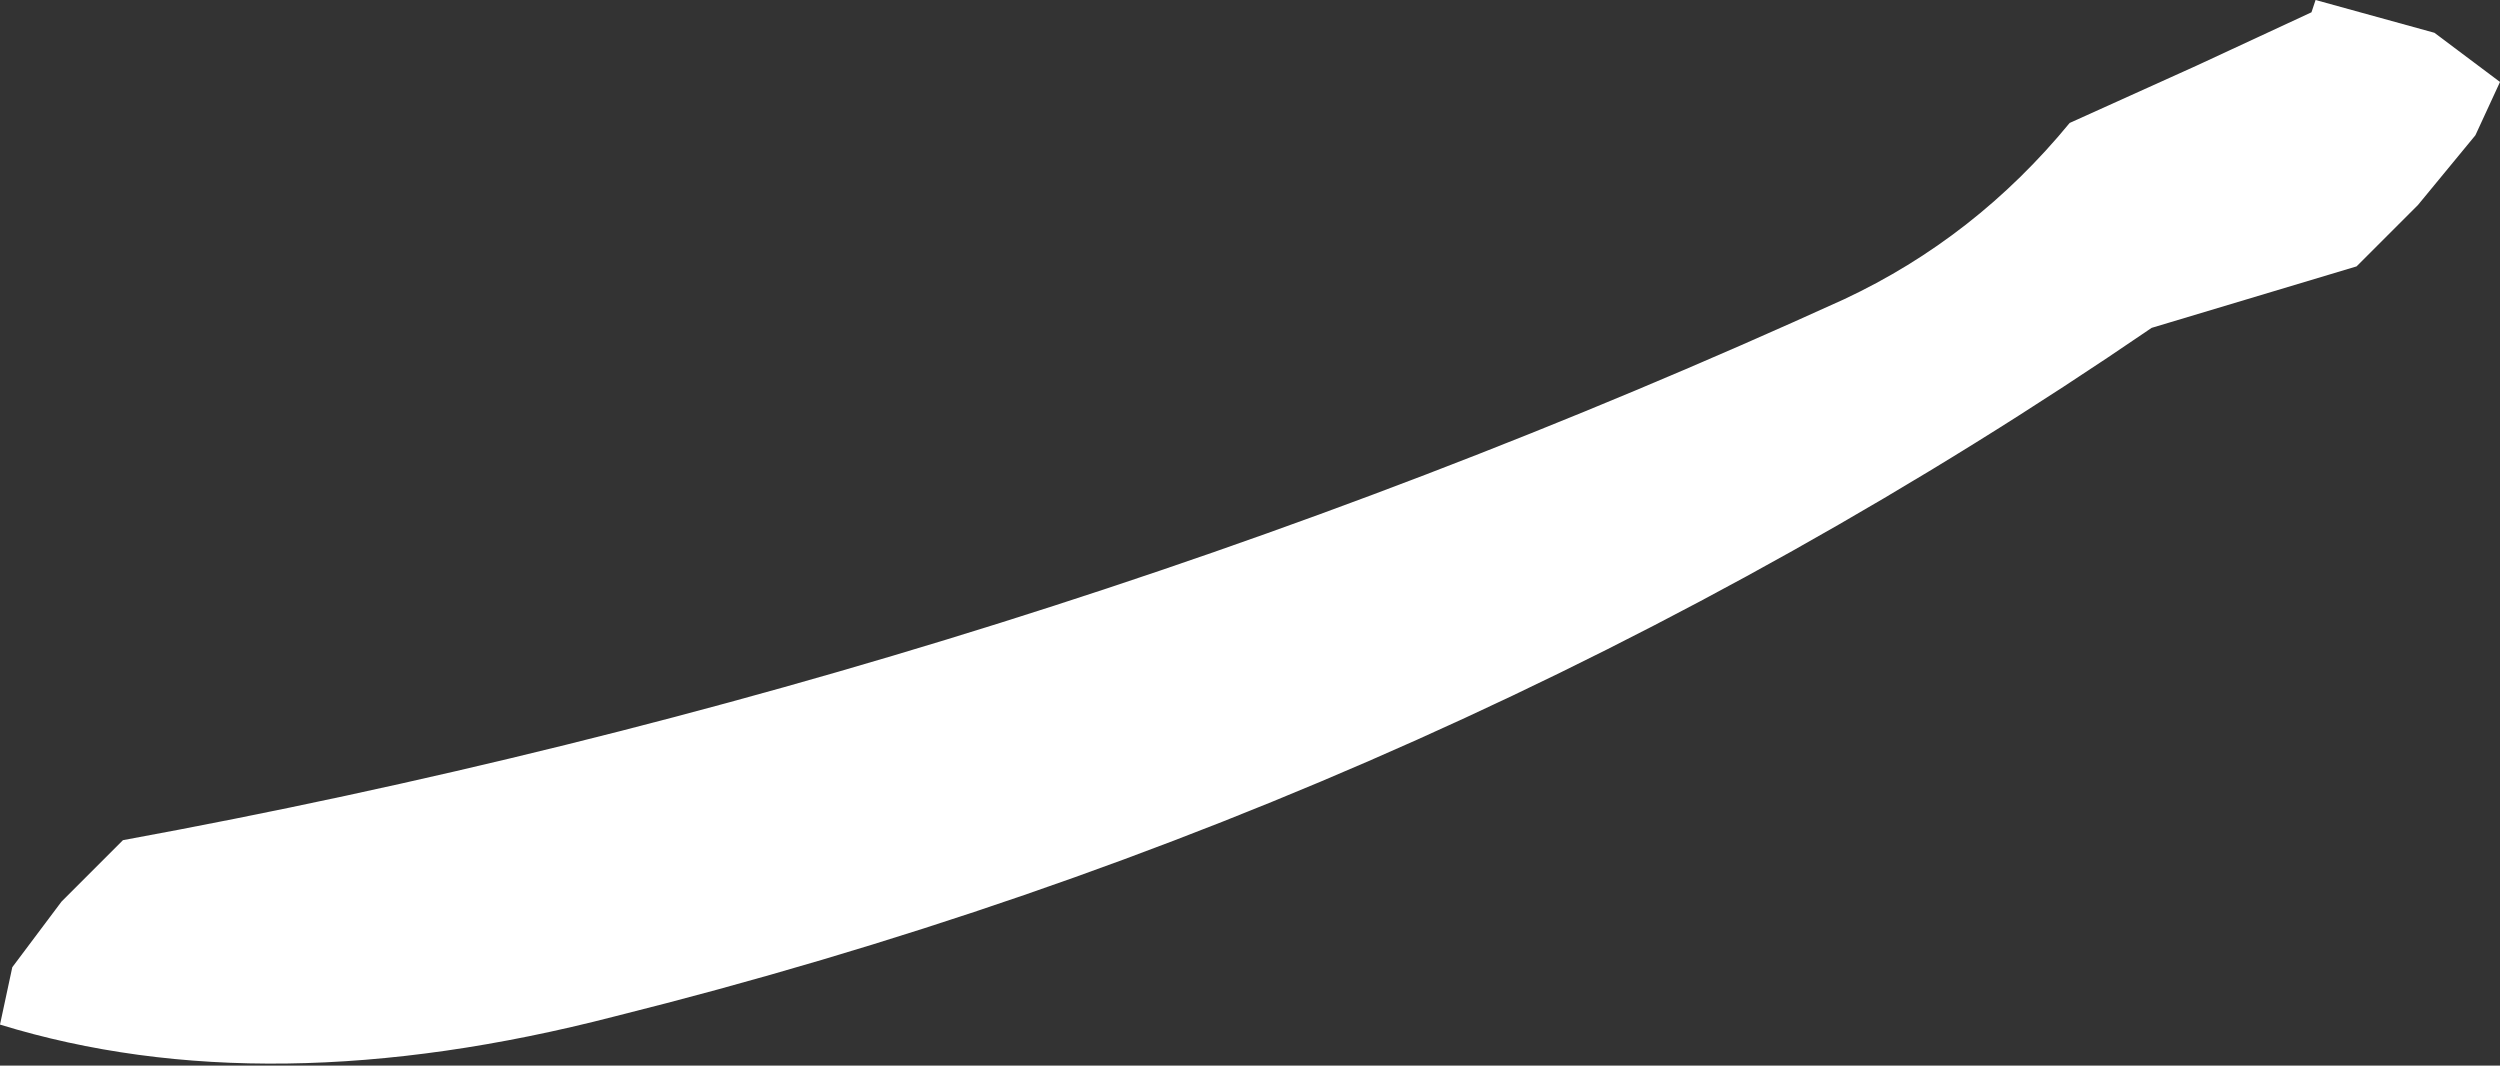 <?xml version="1.0" encoding="UTF-8" standalone="no"?>
<svg xmlns:ffdec="https://www.free-decompiler.com/flash" xmlns:xlink="http://www.w3.org/1999/xlink" ffdec:objectType="shape" height="13.0px" width="30.5px" xmlns="http://www.w3.org/2000/svg">
  <rect width="100%" height="100%" fill="#333333" stroke="none"/>
  <g transform="matrix(1.0, 0.0, 0.0, 1.0, 15.25, 6.5)">
    <path d="M10.0 -5.0 L11.55 -5.7 12.95 -6.35 13.0 -6.5 14.45 -6.1 15.25 -5.5 14.95 -4.85 14.25 -4.0 13.5 -3.25 11.0 -2.5 Q2.45 3.35 -7.75 5.9 -12.0 7.0 -15.25 6.0 L-15.1 5.3 -14.5 4.5 -13.75 3.75 Q-2.85 1.75 7.25 -2.85 8.85 -3.6 10.0 -5.0" fill="#ffffff" fill-rule="evenodd" stroke="none"/>
  </g>
</svg>
